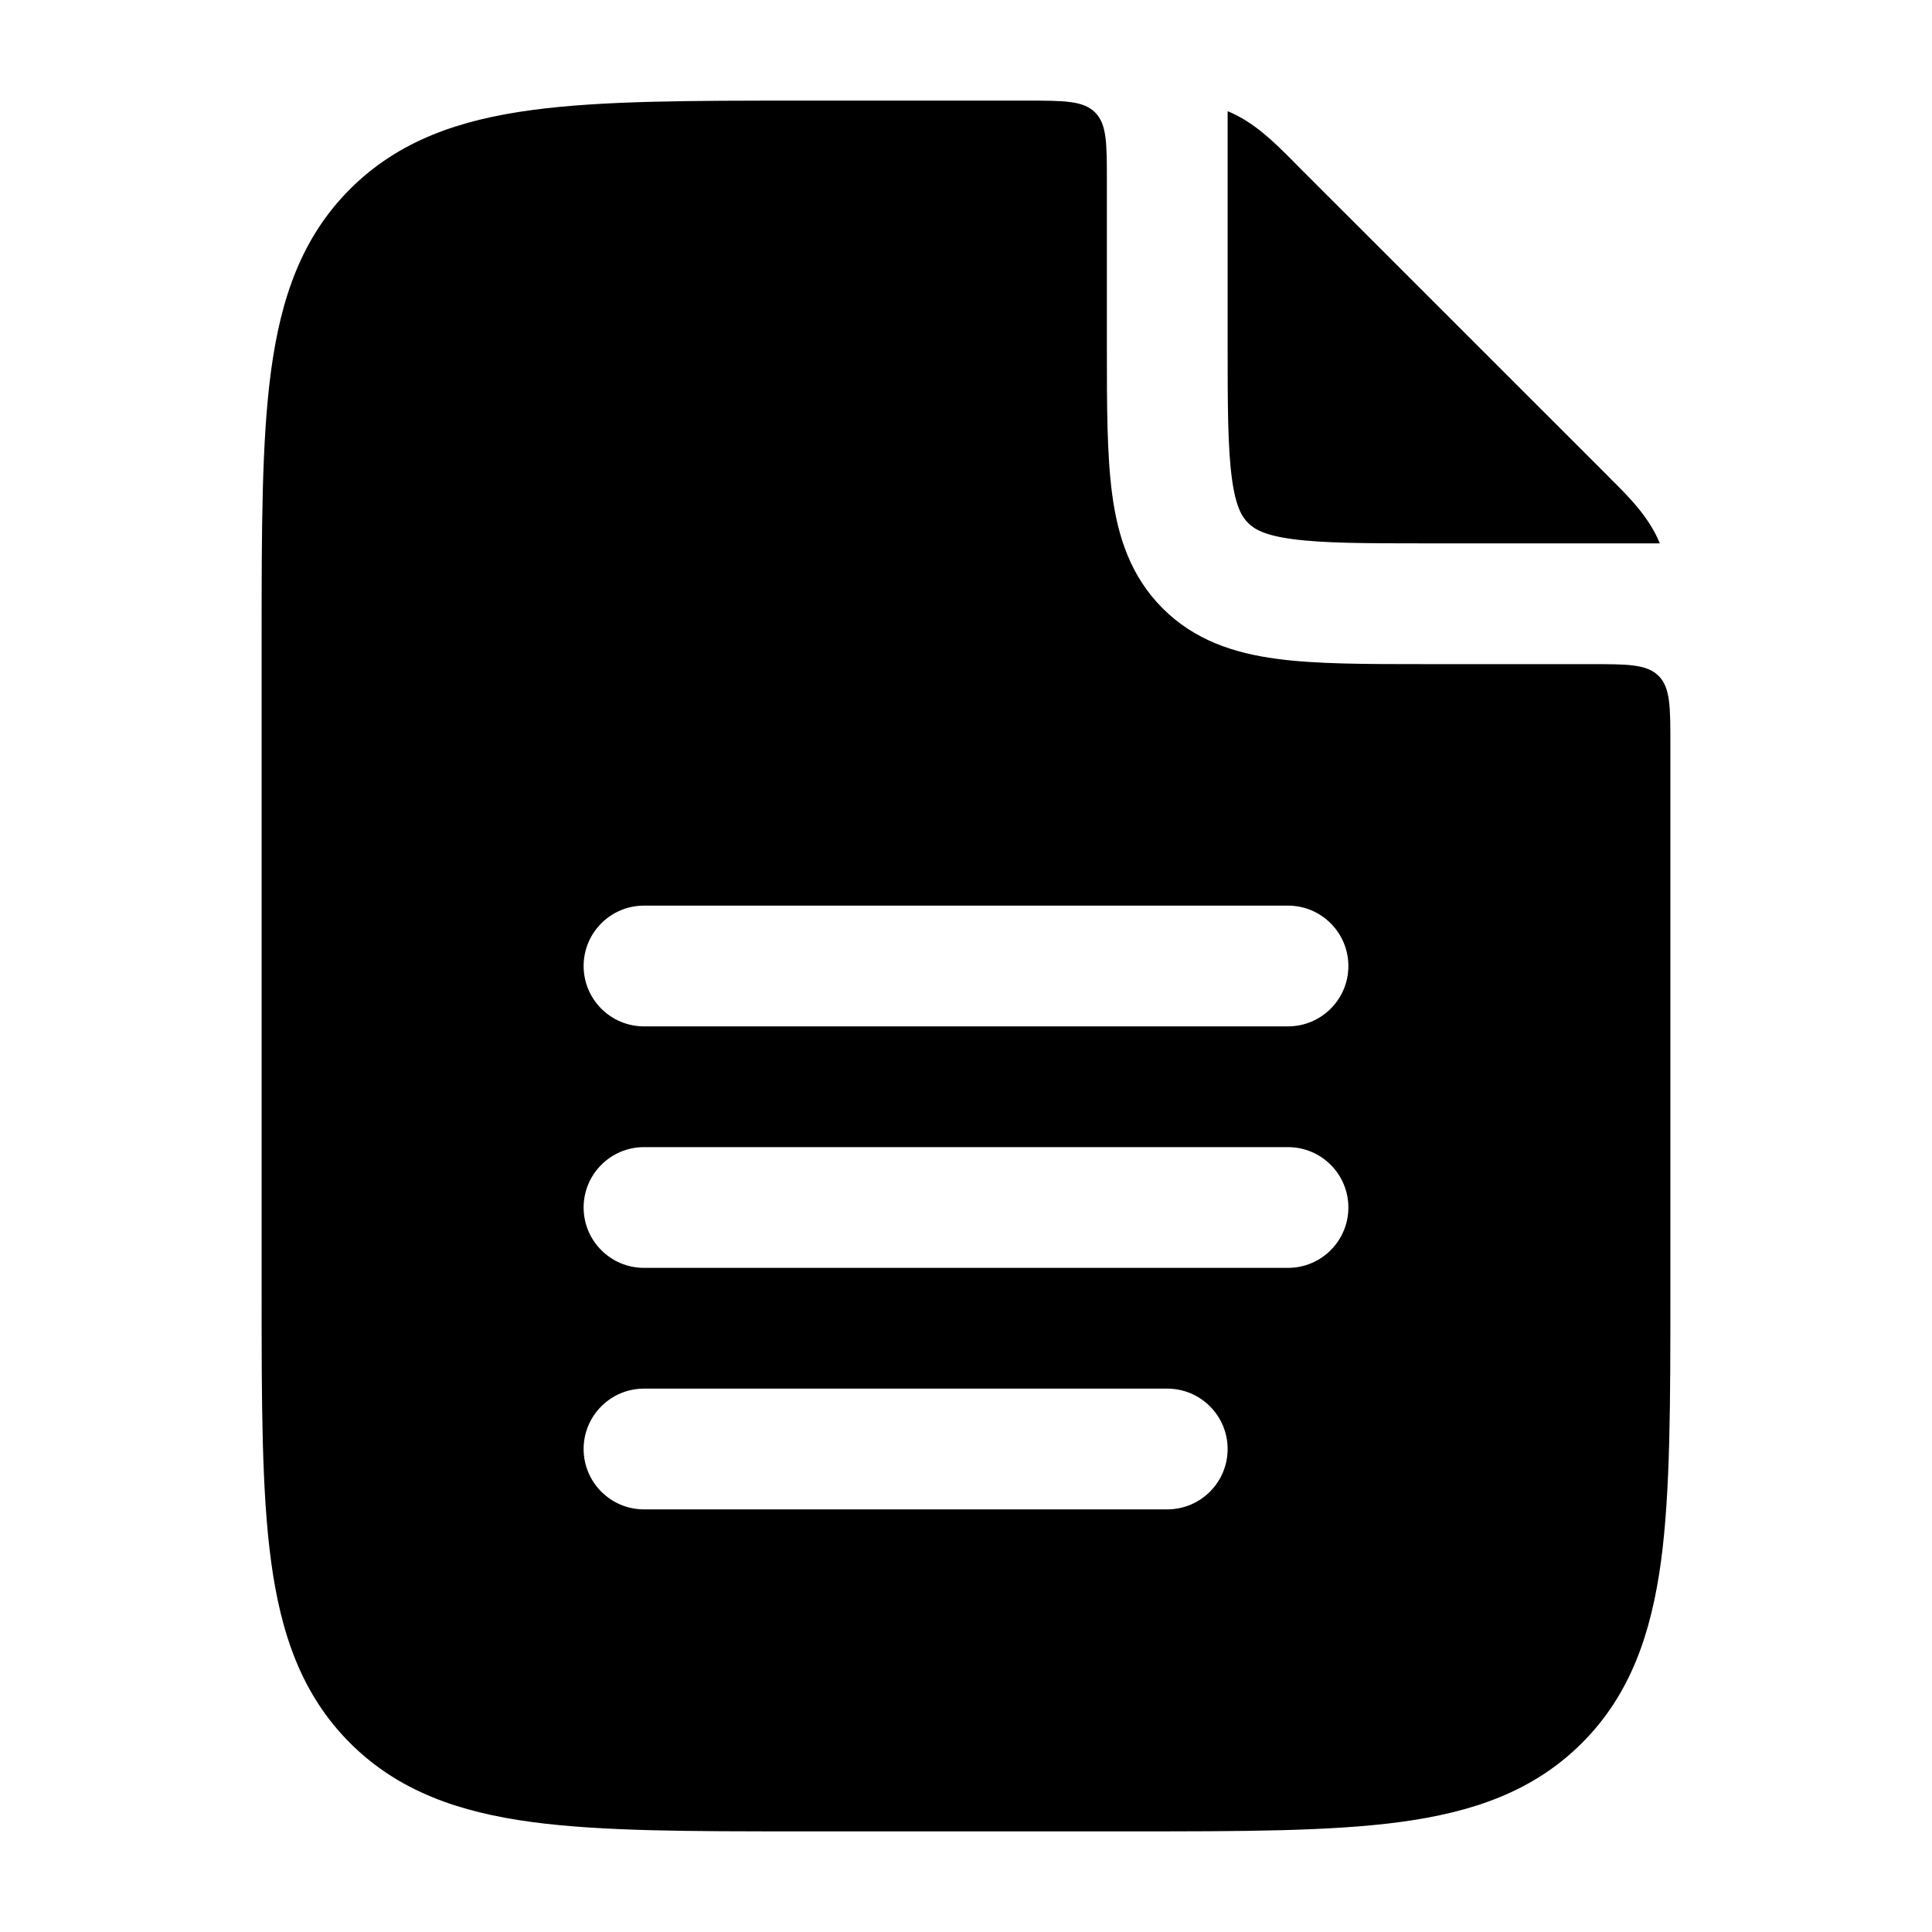 <svg width="24" height="24" viewBox="0 0 24 24" xmlns="http://www.w3.org/2000/svg">
    <path fill-rule="evenodd" clip-rule="evenodd" d="M13.604 1.397C13.75 1.543 13.75 1.779 13.75 2.25V4.269L13.75 4.319V4.319C13.75 5.038 13.75 5.651 13.816 6.142C13.886 6.665 14.044 7.158 14.443 7.557C14.842 7.956 15.335 8.114 15.858 8.184C16.348 8.25 16.962 8.25 17.681 8.25H17.681H17.681L19.75 8.25C20.221 8.25 20.457 8.25 20.604 8.396C20.75 8.543 20.75 8.779 20.75 9.25V16.055C20.75 17.423 20.75 18.525 20.634 19.392C20.512 20.292 20.254 21.05 19.652 21.652C19.05 22.254 18.292 22.513 17.392 22.634C16.525 22.75 15.422 22.75 14.055 22.75L9.945 22.75C8.578 22.75 7.475 22.75 6.608 22.634C5.708 22.513 4.95 22.254 4.348 21.652C3.746 21.05 3.488 20.292 3.367 19.392C3.25 18.525 3.25 17.423 3.25 16.055V16.055V16.055V16.055L3.25 7.945V7.945V7.945V7.945C3.25 6.578 3.25 5.475 3.367 4.608C3.488 3.708 3.746 2.951 4.348 2.349C4.95 1.747 5.708 1.488 6.608 1.367C7.475 1.25 8.578 1.25 9.945 1.25H9.945H9.945L12.75 1.25C13.221 1.25 13.457 1.25 13.604 1.397ZM20.617 6.745C20.618 6.747 20.616 6.75 20.613 6.75L17.731 6.75C16.948 6.75 16.436 6.748 16.058 6.697C15.701 6.65 15.578 6.57 15.504 6.496C15.43 6.422 15.35 6.298 15.303 5.942C15.252 5.563 15.25 5.052 15.25 4.269V1.387C15.25 1.384 15.253 1.382 15.255 1.383C15.582 1.519 15.83 1.768 16.06 1.999L16.116 2.056L19.945 5.884L20.001 5.941C20.232 6.17 20.482 6.418 20.617 6.745ZM8 11.25C7.586 11.25 7.25 11.586 7.25 12C7.25 12.414 7.586 12.75 8 12.75L16 12.75C16.414 12.75 16.75 12.414 16.75 12C16.75 11.586 16.414 11.25 16 11.25L8 11.25ZM8 14.25C7.586 14.25 7.25 14.586 7.25 15C7.25 15.414 7.586 15.75 8 15.75L16 15.75C16.414 15.75 16.75 15.414 16.75 15C16.75 14.586 16.414 14.25 16 14.25L8 14.25ZM8 17.25C7.586 17.25 7.25 17.586 7.25 18C7.25 18.414 7.586 18.75 8 18.75L14.5 18.75C14.914 18.75 15.25 18.414 15.25 18C15.25 17.586 14.914 17.25 14.5 17.25L8 17.25Z"/>
</svg>

